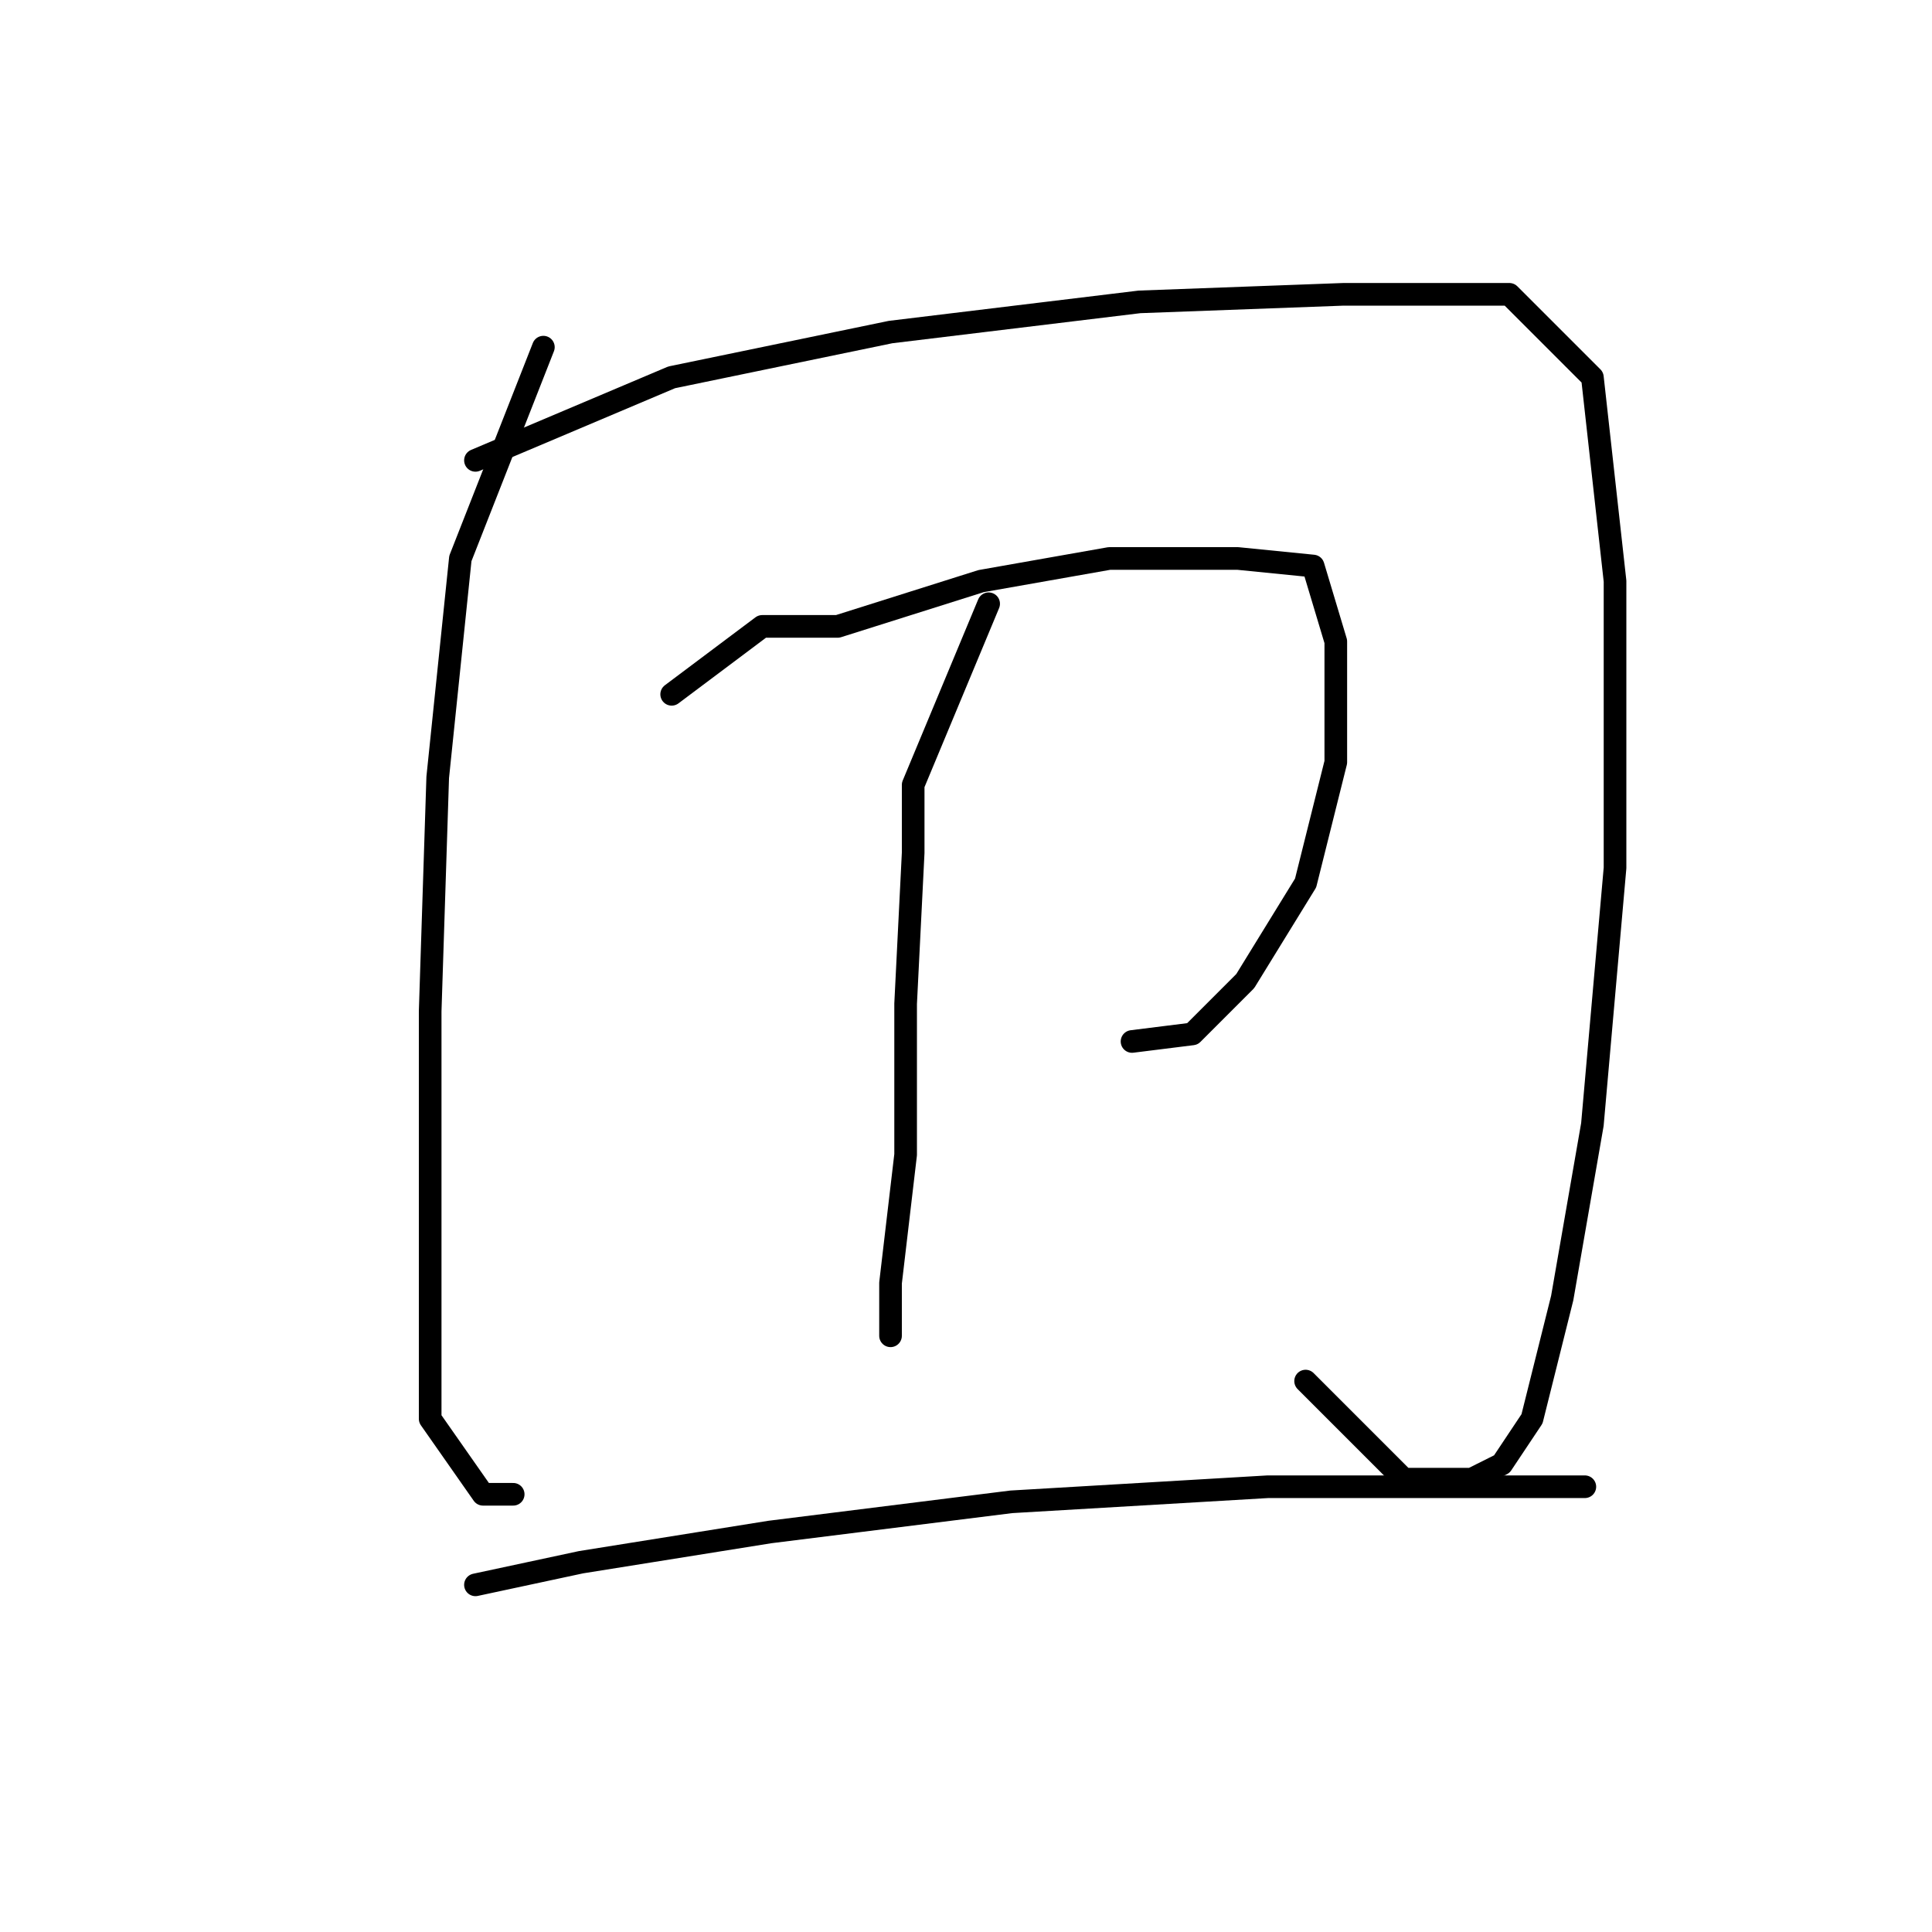 <?xml version="1.0" standalone="no"?>
    <svg width="256" height="256" xmlns="http://www.w3.org/2000/svg" version="1.1">
    <polyline stroke="black" stroke-width="3" stroke-linecap="round" fill="transparent" stroke-linejoin="round" points="72 46 61 74 58 103 57 134 57 166 57 188 64 198 68 198 68 198 " />
        <polyline stroke="black" stroke-width="3" stroke-linecap="round" fill="transparent" stroke-linejoin="round" points="63 61 89 50 118 44 151 40 178 39 200 39 211 50 214 77 214 115 211 149 207 172 203 188 199 194 195 196 186 196 173 183 173 183 " />
        <polyline stroke="black" stroke-width="3" stroke-linecap="round" fill="transparent" stroke-linejoin="round" points="89 92 101 83 111 83 130 77 147 74 164 74 174 75 177 85 177 101 173 117 165 130 158 137 150 138 150 138 " />
        <polyline stroke="black" stroke-width="3" stroke-linecap="round" fill="transparent" stroke-linejoin="round" points="131 80 121 104 121 113 120 133 120 153 118 170 118 177 118 177 " />
        <polyline stroke="black" stroke-width="3" stroke-linecap="round" fill="transparent" stroke-linejoin="round" points="63 210 77 207 102 203 134 199 168 197 198 197 210 197 210 197 " />
        </svg>